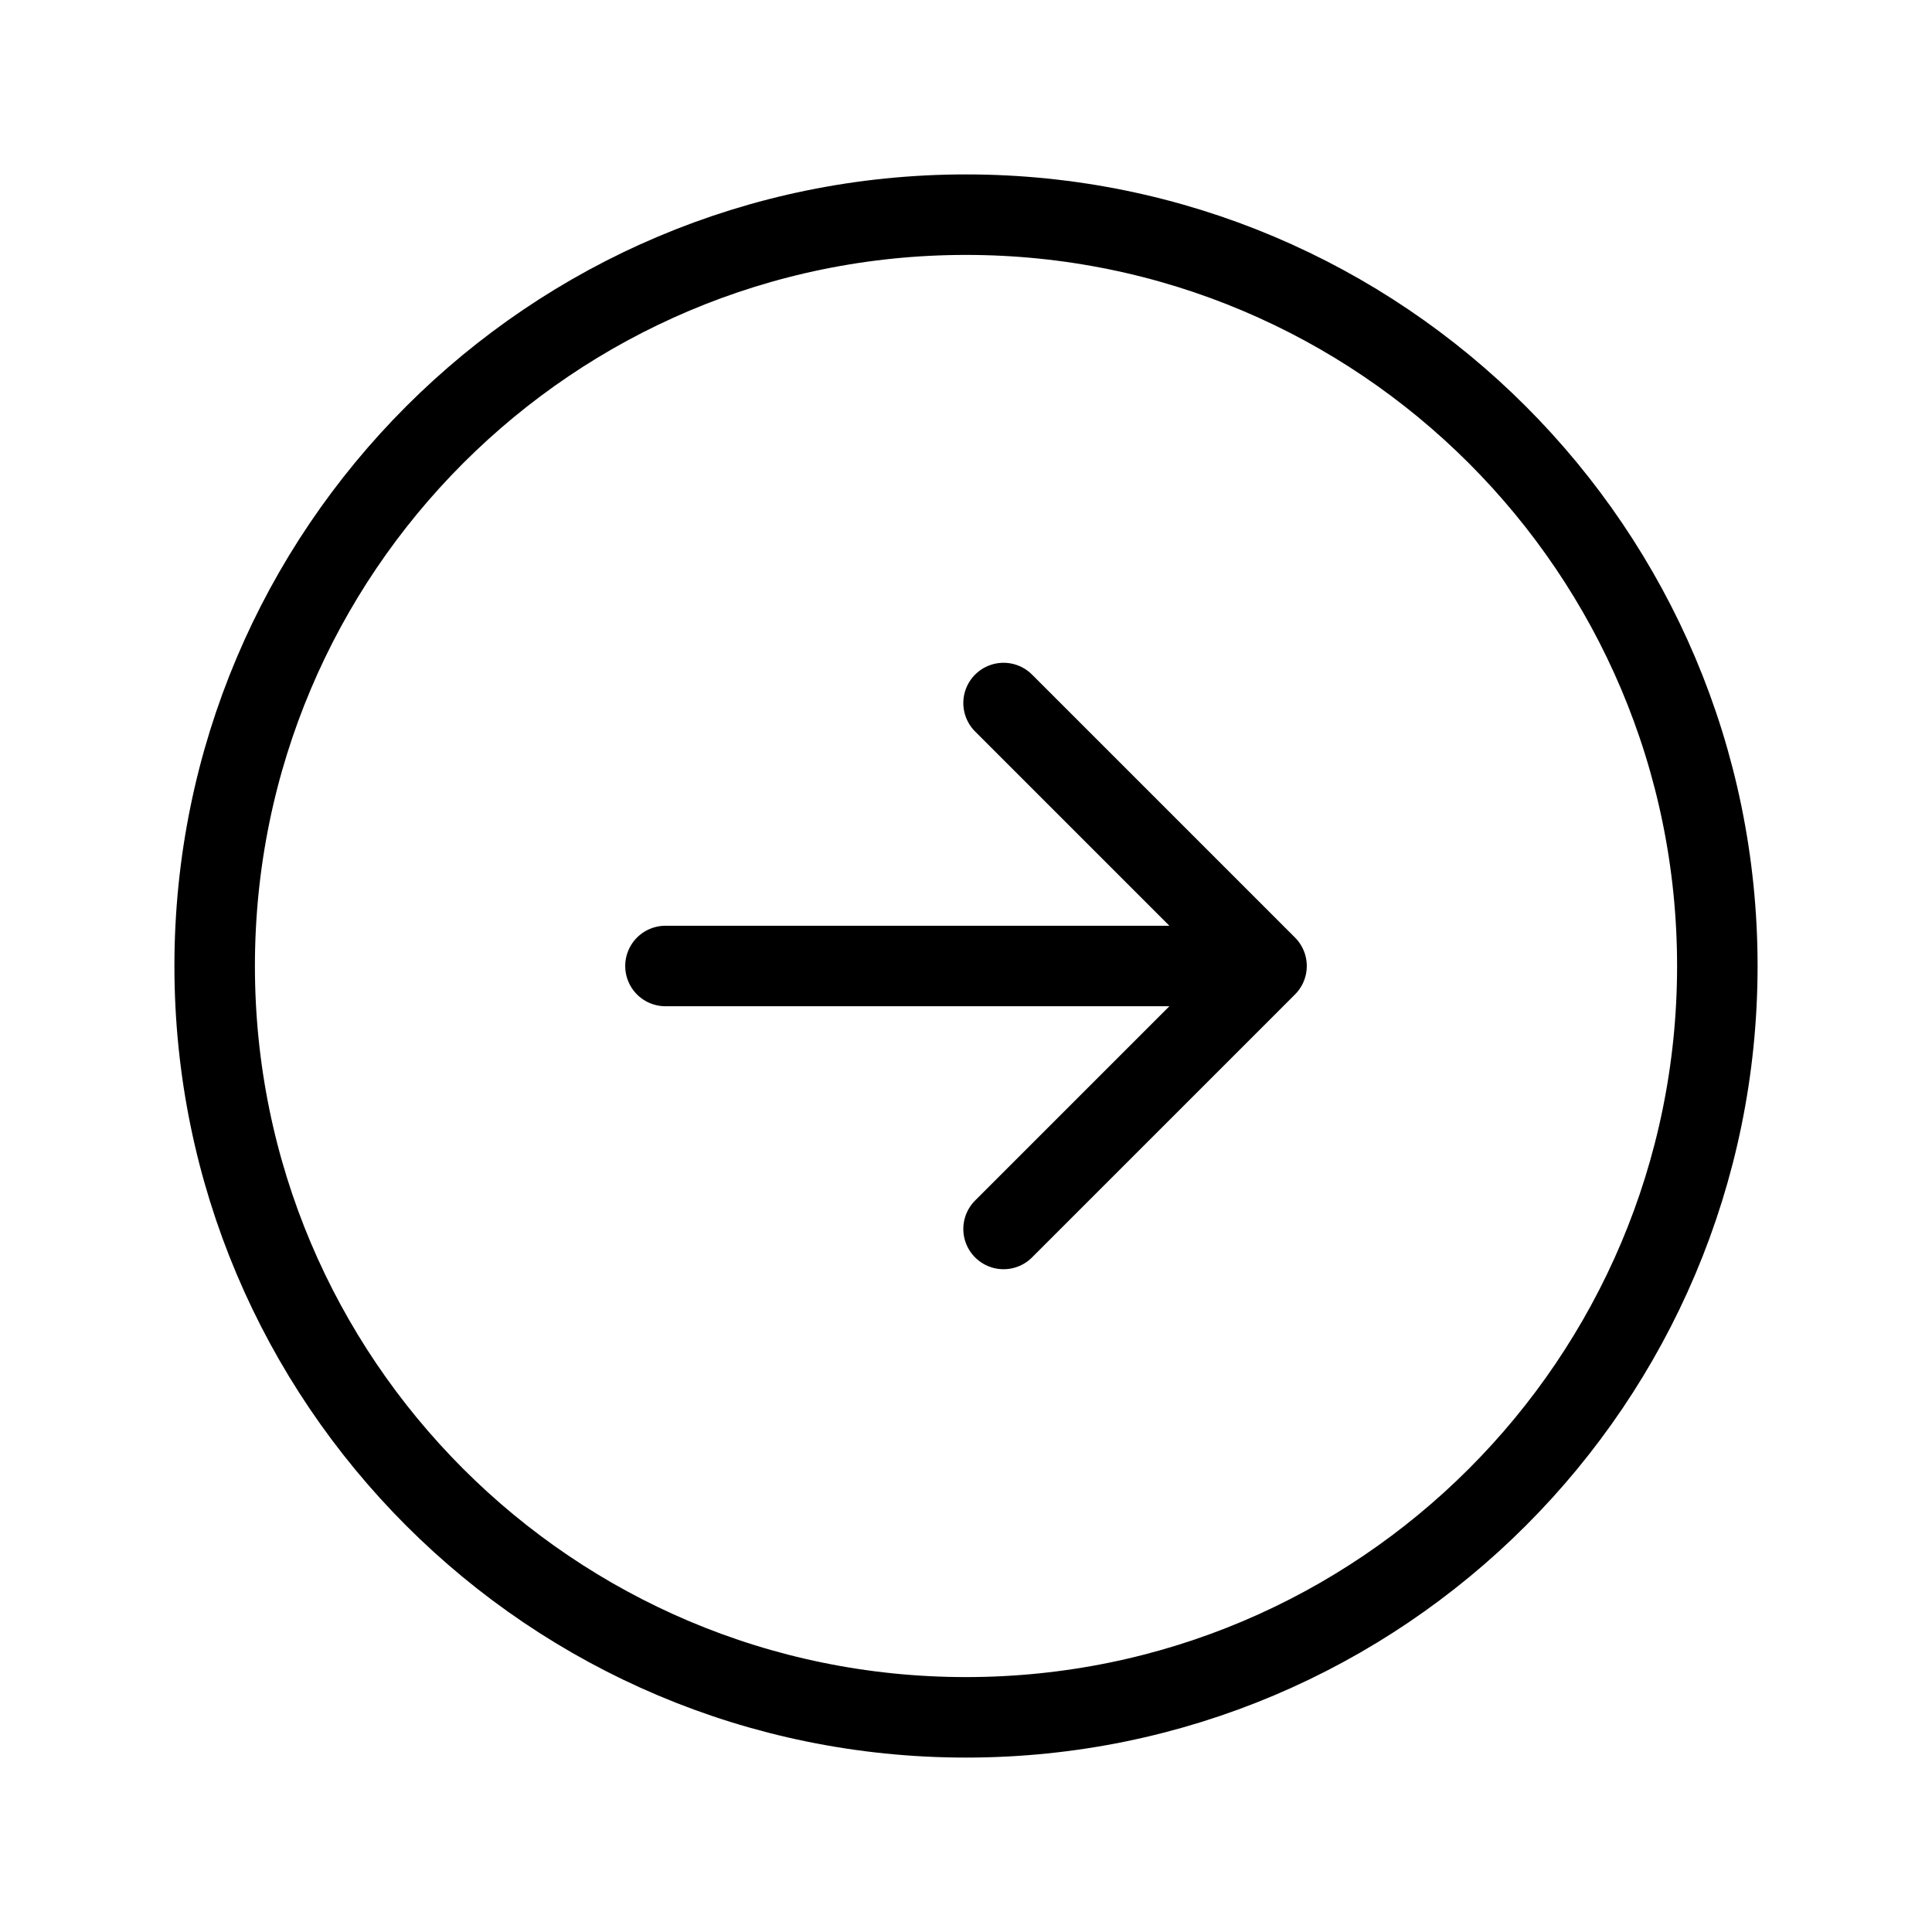 <svg width="36" height="36" viewBox="0 0 36 36" fill="none" xmlns="http://www.w3.org/2000/svg">
<path d="M23.6 18L18.7 22.9M12.4 18H23.6H12.4ZM23.6 18L18.7 13.1L23.6 18Z" stroke="black" stroke-width="1.5" stroke-linecap="round" stroke-linejoin="round"/>
<path d="M18 32C25.732 32 32 25.732 32 18C32 10.268 25.732 4 18 4C10.268 4 4 10.268 4 18C4 25.732 10.268 32 18 32Z" stroke="black" stroke-width="1.5" stroke-linecap="round" stroke-linejoin="round"/>
</svg>
